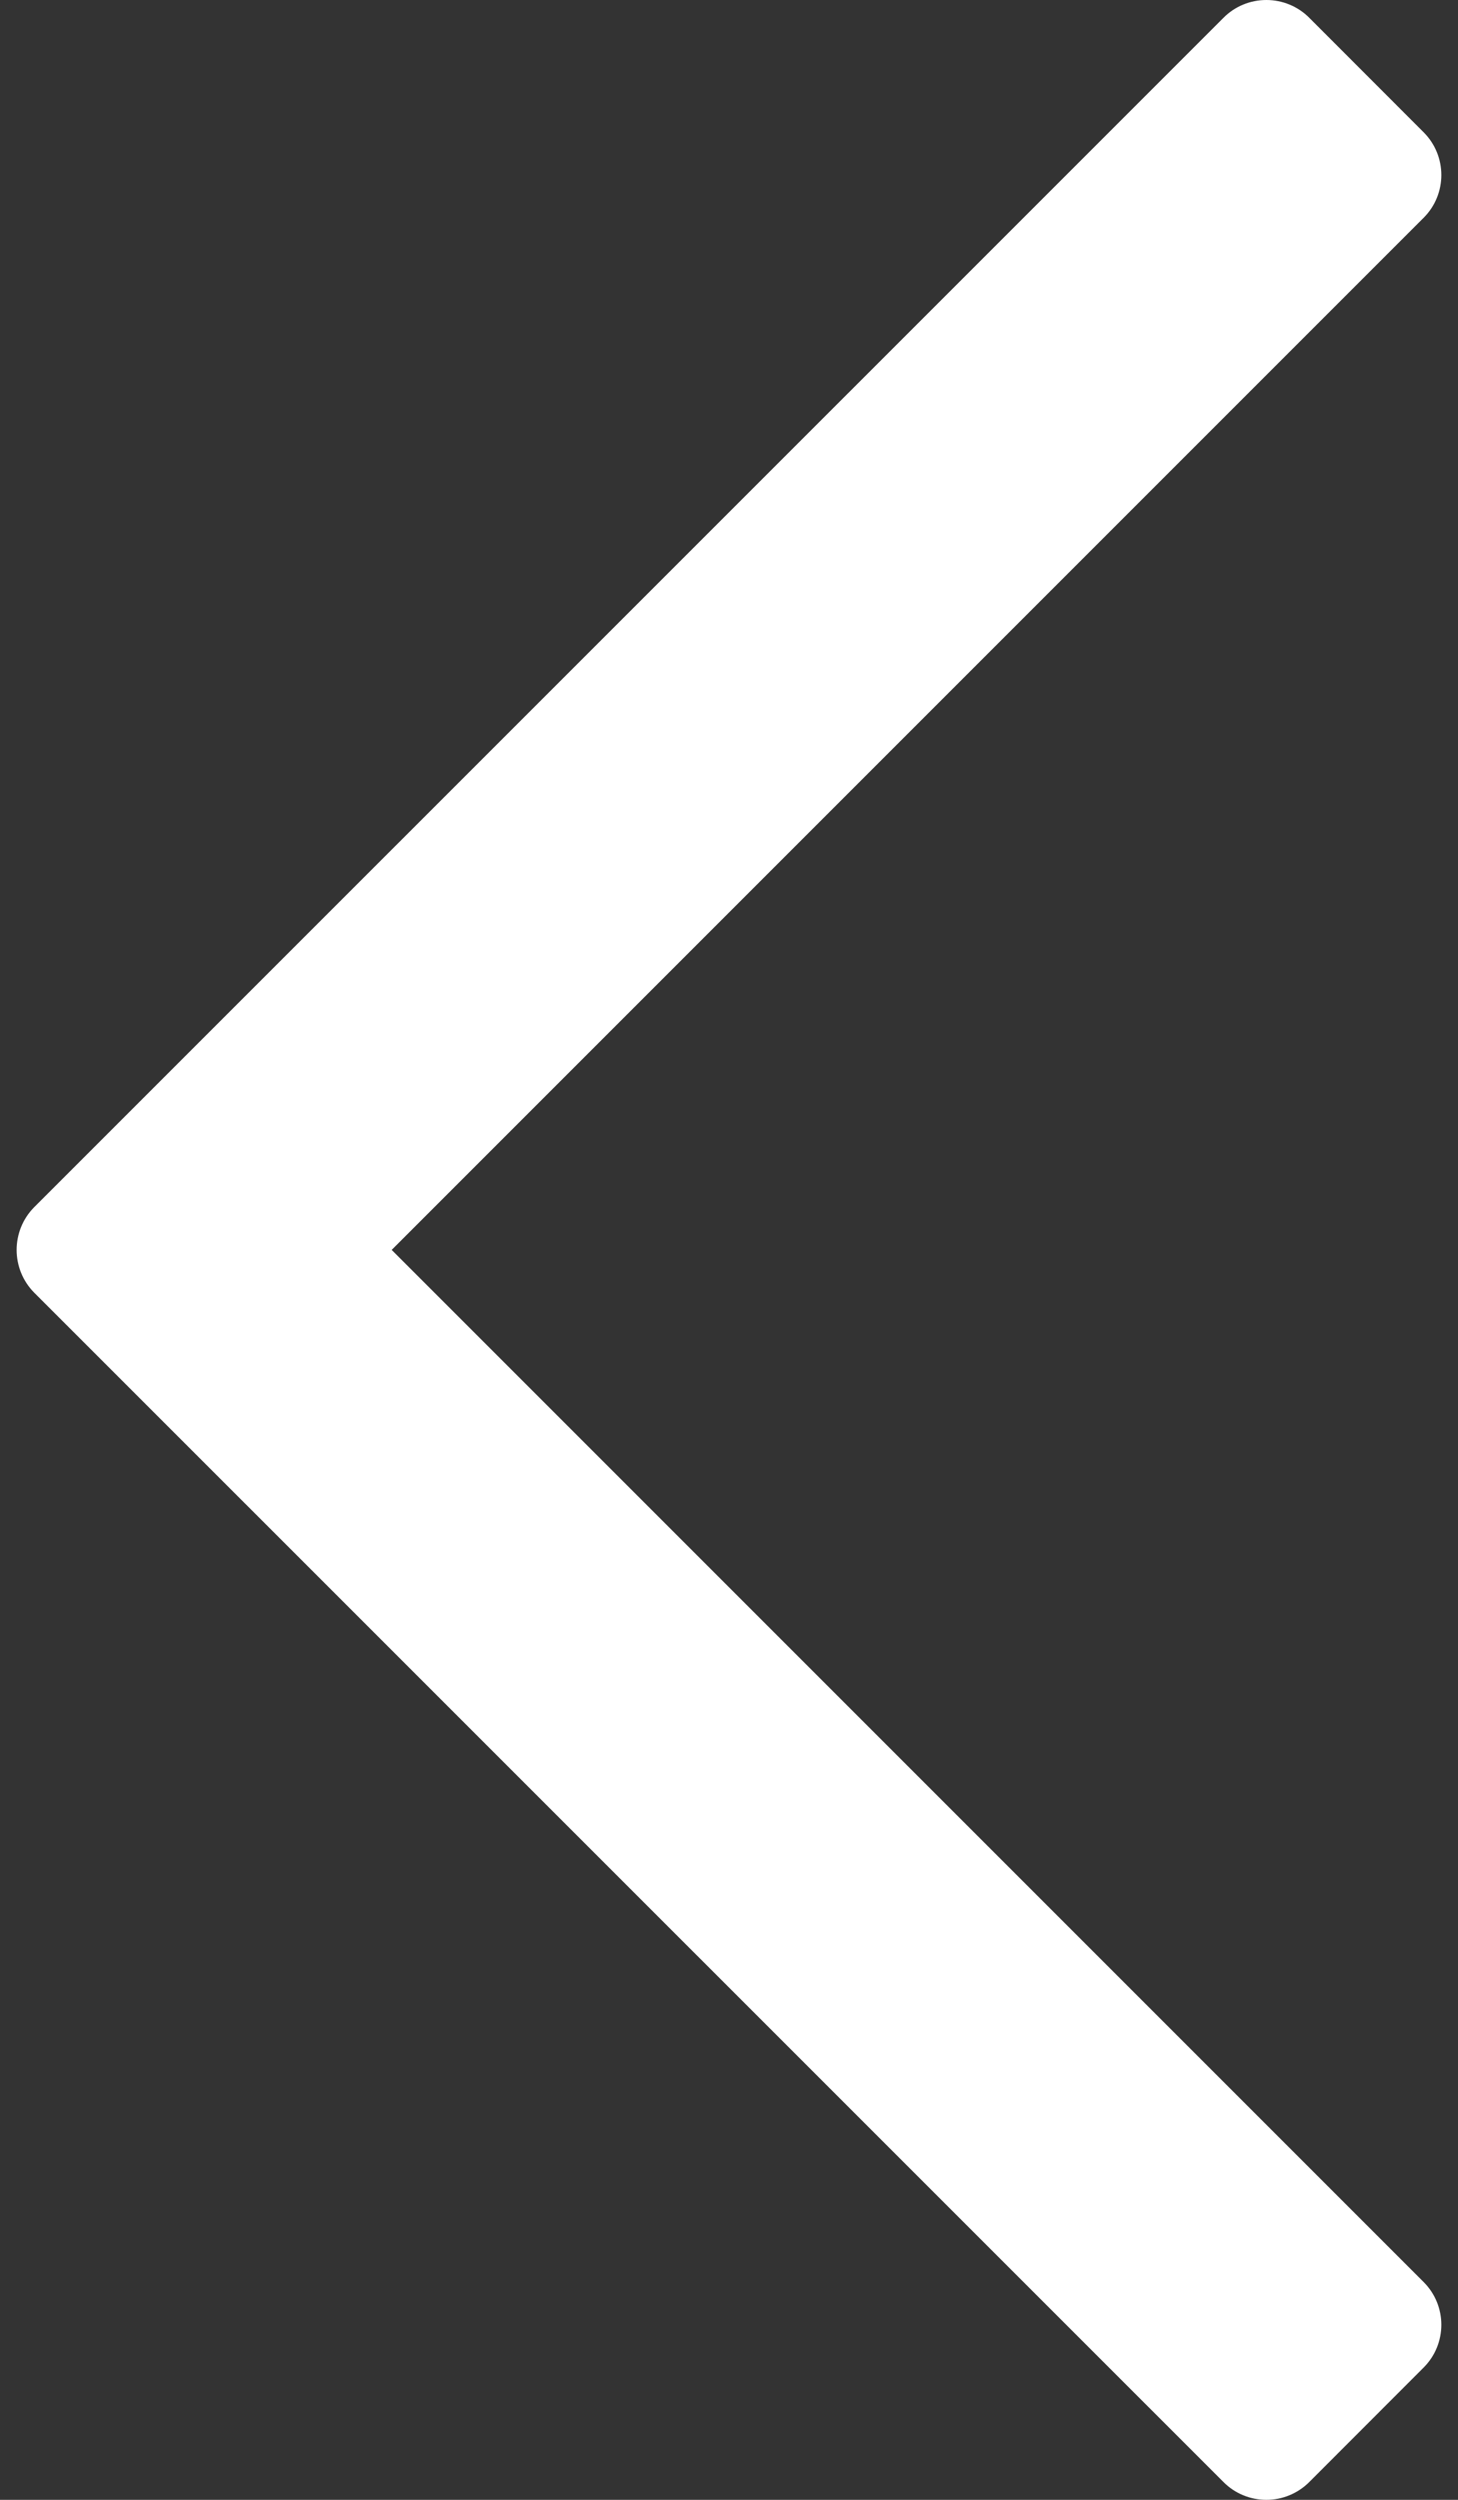 <svg width="14" height="24" viewBox="0 0 14 24" fill="none" xmlns="http://www.w3.org/2000/svg">
<rect x="0" y="0" width="14" height="24" fill="#333333" stroke="none"/>
<path d="M3.761 12L13.669 2.092C13.897 1.865 13.897 1.496 13.669 1.269L12.572 0.171C12.463 0.061 12.314 0 12.16 0C12.005 0 11.857 0.061 11.748 0.171L0.33 11.588C0.103 11.816 0.103 12.184 0.33 12.412L11.748 23.829C11.857 23.939 12.005 24 12.16 24C12.314 24 12.462 23.939 12.572 23.829L13.669 22.731C13.897 22.504 13.897 22.135 13.669 21.908L3.761 12Z" fill="white"/>
</svg>
